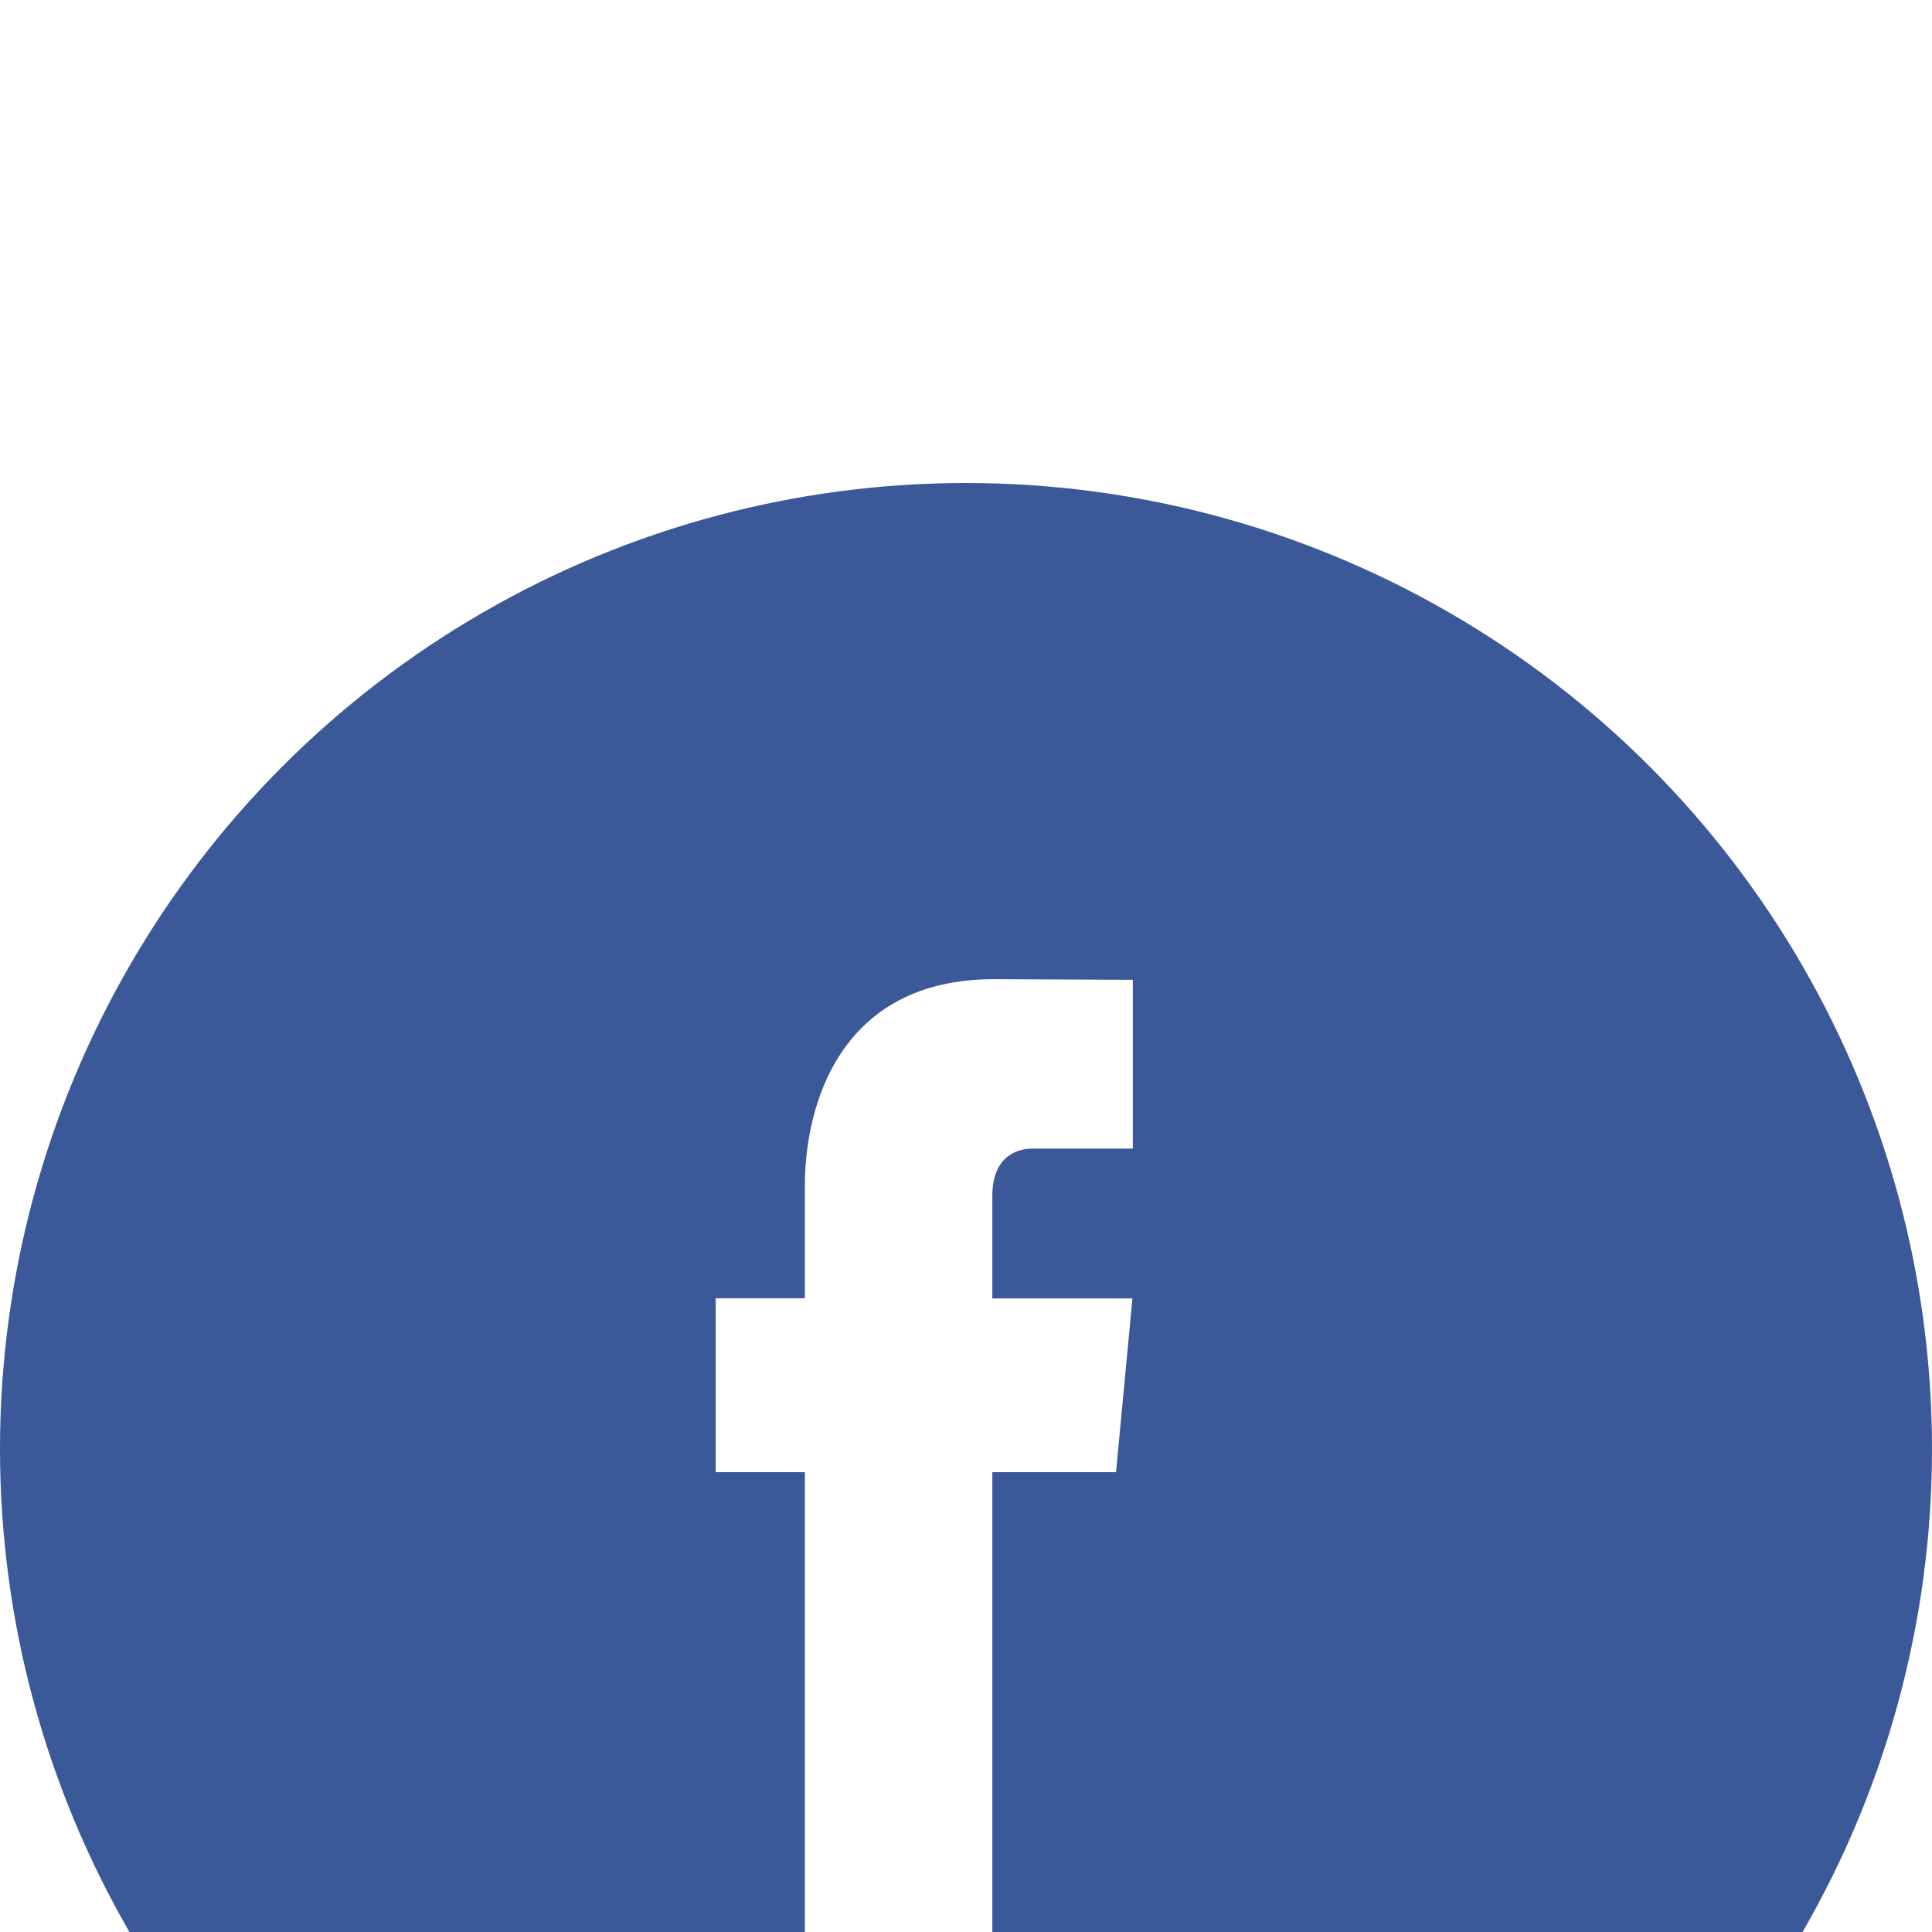 <?xml version="1.0" encoding="UTF-8"?>
<svg width="40px" height="40px" viewBox="0 0 40 40" version="1.1" xmlns="http://www.w3.org/2000/svg" xmlns:xlink="http://www.w3.org/1999/xlink">
    <!-- Generator: sketchtool 52.5 (67469) - http://www.bohemiancoding.com/sketch -->
    <title>DFCBFFE0-E342-4B5B-B138-F5B33D62AF65</title>
    <desc>Created with sketchtool.</desc>
    <defs>
        <filter x="-14.2%" y="-9.7%" width="128.4%" height="119.4%" filterUnits="objectBoundingBox" id="filter-1">
            <feOffset dx="0" dy="10" in="SourceAlpha" result="shadowOffsetOuter1"></feOffset>
            <feGaussianBlur stdDeviation="10" in="shadowOffsetOuter1" result="shadowBlurOuter1"></feGaussianBlur>
            <feColorMatrix values="0 0 0 0 0   0 0 0 0 0   0 0 0 0 0  0 0 0 0.094 0" type="matrix" in="shadowBlurOuter1" result="shadowMatrixOuter1"></feColorMatrix>
            <feMerge>
                <feMergeNode in="shadowMatrixOuter1"></feMergeNode>
                <feMergeNode in="SourceGraphic"></feMergeNode>
            </feMerge>
        </filter>
    </defs>
    <g id="Symbols" stroke="none" stroke-width="1" fill="none" fill-rule="evenodd">
        <g id="Разделы/Контакты" transform="translate(-200, -511)" fill-rule="nonzero">
            <g id="Group-10">
                <g filter="url(#filter-1)" transform="translate(120, 50)">
                    <g id="Social/Fb(Normal)" transform="translate(79.727, 461)">
                        <circle id="Oval" fill="#3B5998" cx="20.273" cy="20" r="20"></circle>
                        <path d="M23.379,20.48 L20.818,20.48 L20.818,30.727 L16.937,30.727 L16.937,20.48 L15.091,20.48 L15.091,16.879 L16.937,16.879 L16.937,14.549 C16.937,12.882 17.662,10.273 20.852,10.273 L23.727,10.286 L23.727,13.781 L21.641,13.781 C21.299,13.781 20.818,13.968 20.818,14.763 L20.818,16.882 L23.719,16.882 L23.379,20.48 Z" id="Shape" fill="#FFFFFF"></path>
                    </g>
                </g>
            </g>
        </g>
    </g>
</svg>